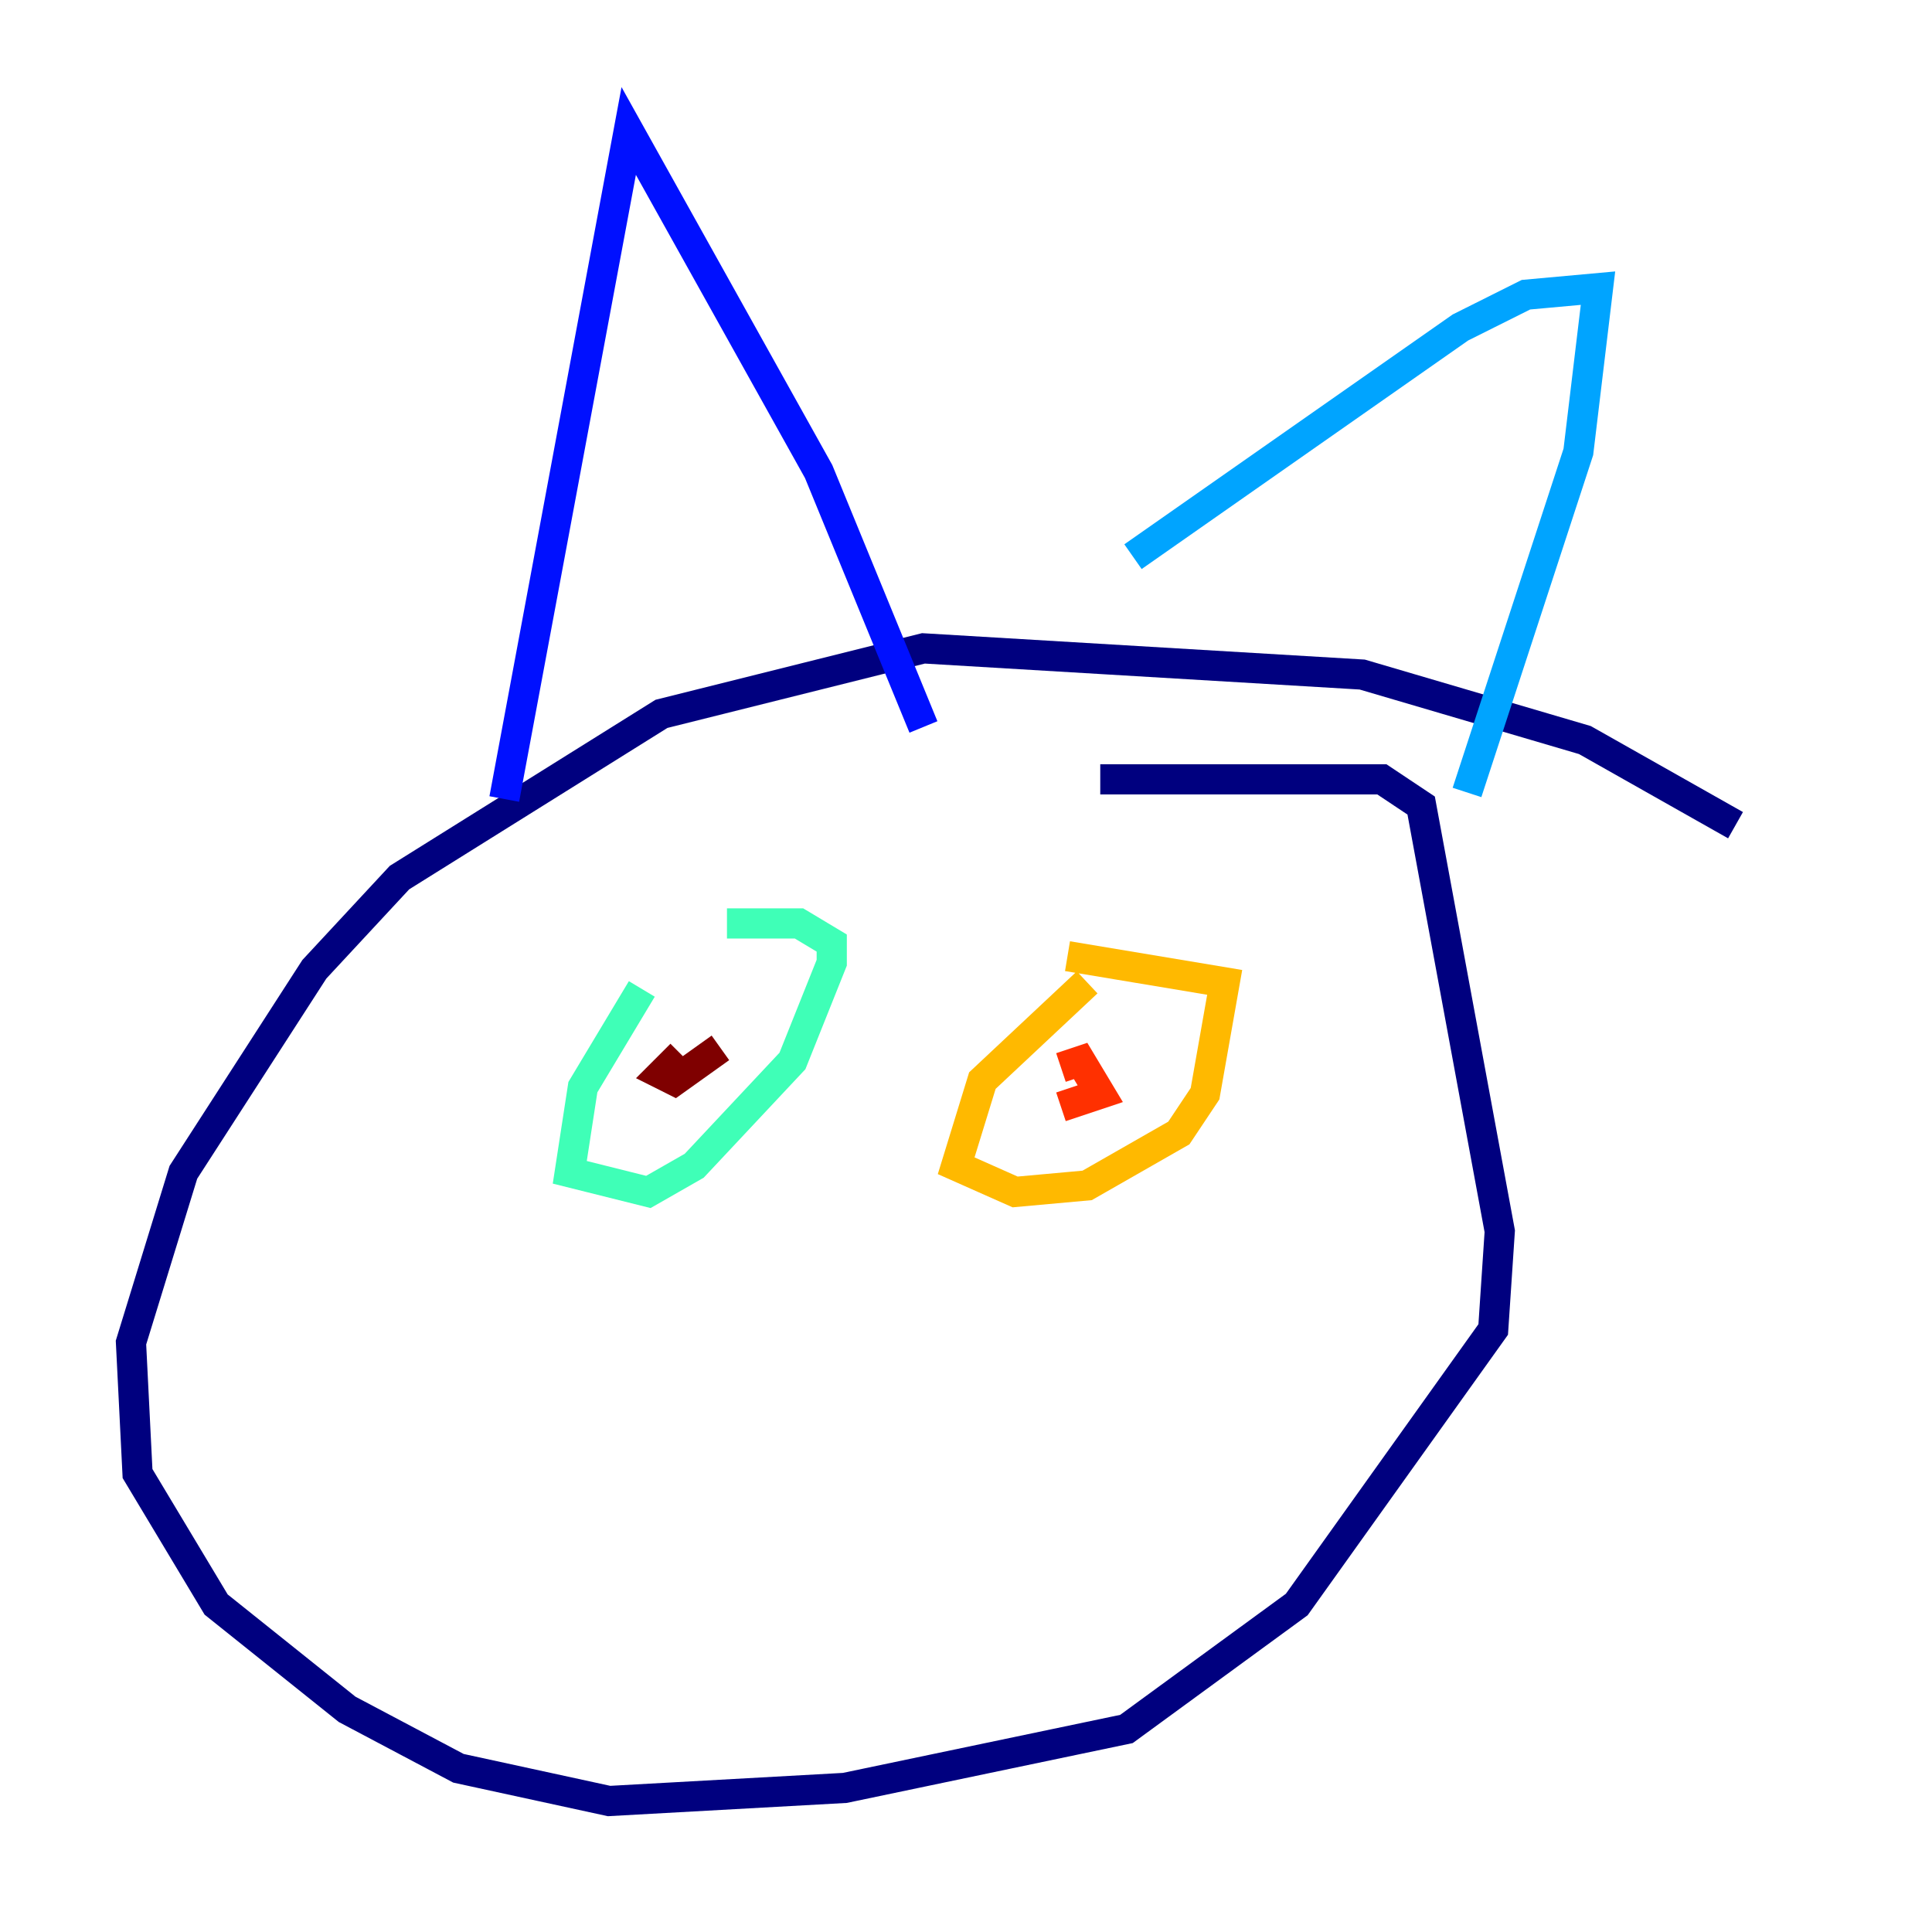 <?xml version="1.0" encoding="utf-8" ?>
<svg baseProfile="tiny" height="128" version="1.2" viewBox="0,0,128,128" width="128" xmlns="http://www.w3.org/2000/svg" xmlns:ev="http://www.w3.org/2001/xml-events" xmlns:xlink="http://www.w3.org/1999/xlink"><defs /><polyline fill="none" points="114.983,54.671 105.003,49.031 90.251,44.691 61.18,42.956 43.824,47.295 26.468,58.142 20.827,64.217 12.149,77.668 8.678,88.949 9.112,97.627 14.319,106.305 22.997,113.248 30.373,117.153 40.352,119.322 55.973,118.454 74.63,114.549 85.912,106.305 98.929,88.081 99.363,81.573 94.156,53.37 91.552,51.634 72.895,51.634" stroke="#00007f" stroke-width="2" /><polyline fill="none" points="33.41,52.936 41.654,8.678 54.237,31.241 61.18,48.163" stroke="#0010ff" stroke-width="2" /><polyline fill="none" points="75.064,36.881 96.759,21.695 101.098,19.525 105.871,19.091 104.57,29.939 97.193,52.502" stroke="#00a4ff" stroke-width="2" /><polyline fill="none" points="42.522,65.519 38.617,72.027 37.749,77.668 42.956,78.969 45.993,77.234 52.502,70.291 55.105,63.783 55.105,62.481 52.936,61.18 48.163,61.18" stroke="#3fffb7" stroke-width="2" /><polyline fill="none" points="45.125,68.556 45.125,68.556" stroke="#b7ff3f" stroke-width="2" /><polyline fill="none" points="72.027,65.085 65.085,71.593 63.349,77.234 67.254,78.969 72.027,78.536 78.102,75.064 79.837,72.461 81.139,65.085 70.725,63.349" stroke="#ffb900" stroke-width="2" /><polyline fill="none" points="70.291,73.329 72.895,72.461 71.593,70.291 70.291,70.725" stroke="#ff3000" stroke-width="2" /><polyline fill="none" points="45.125,69.858 43.824,71.159 44.691,71.593 47.729,69.424" stroke="#7f0000" stroke-width="2" /></svg>